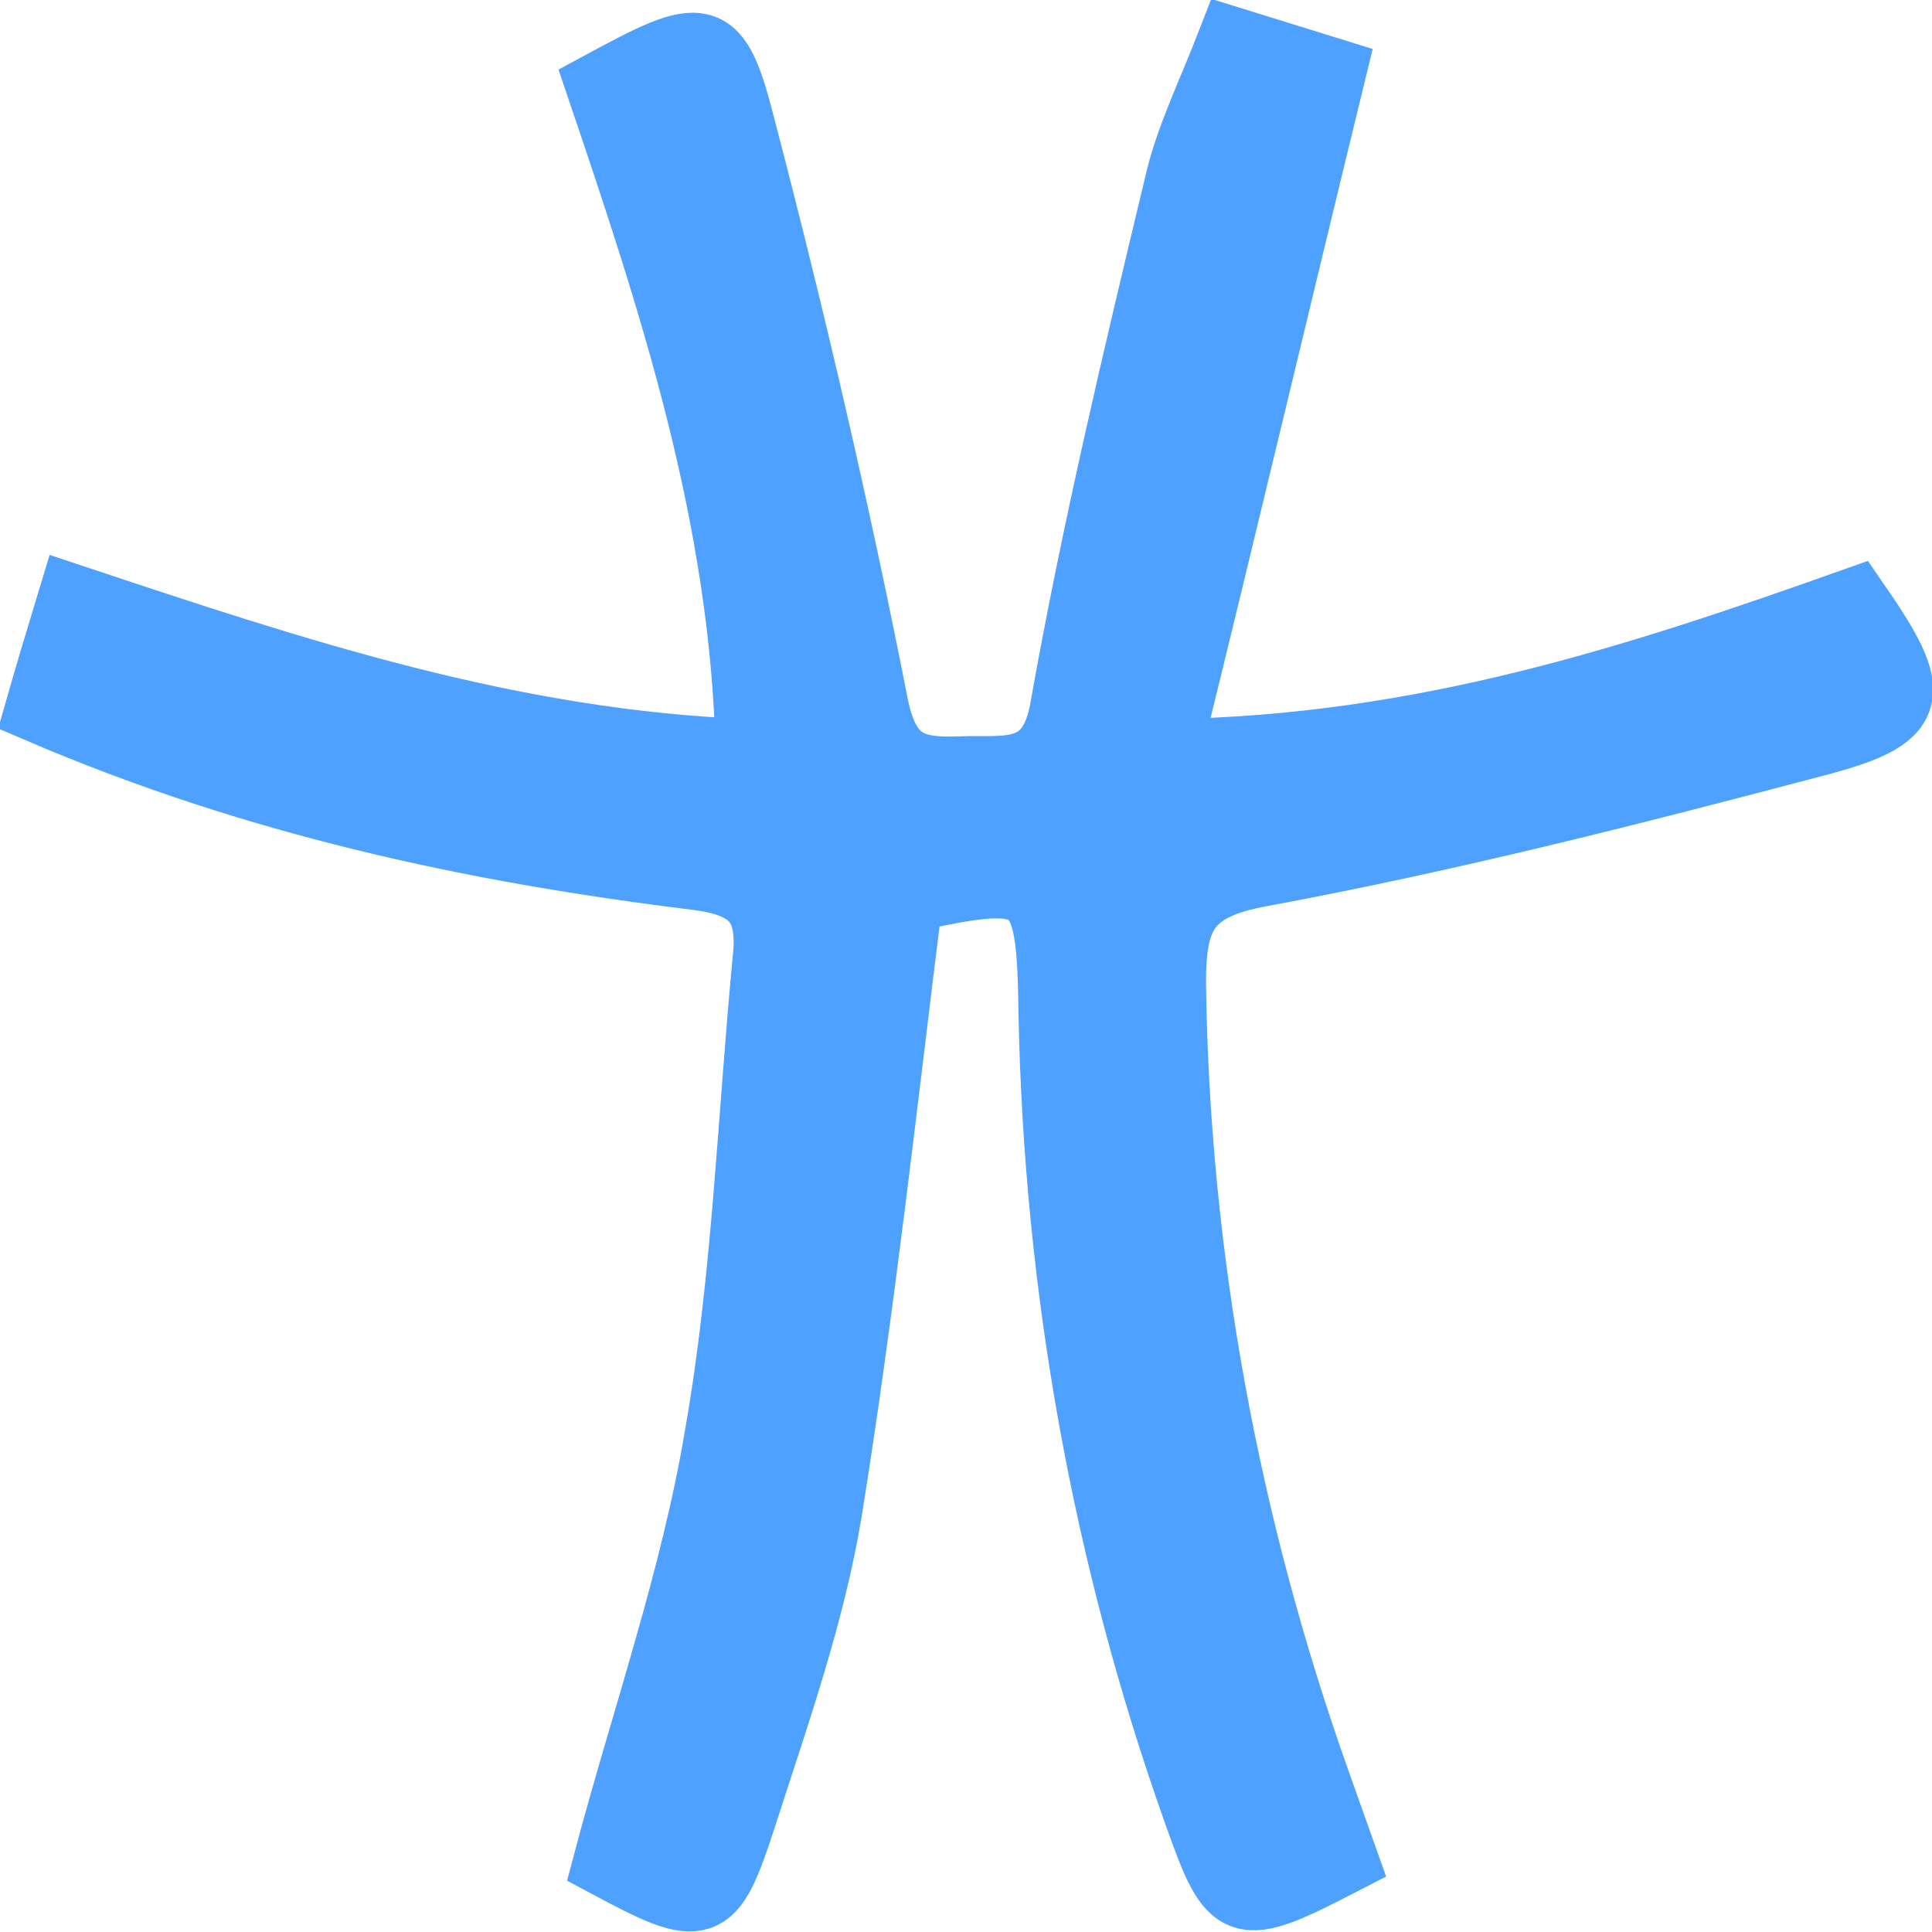 <?xml version="1.0" encoding="utf-8"?>
<!-- Generator: Adobe Illustrator 25.4.6, SVG Export Plug-In . SVG Version: 6.00 Build 0)  -->
<svg version="1.1" id="Layer_1" xmlns="http://www.w3.org/2000/svg" xmlns:xlink="http://www.w3.org/1999/xlink" x="0px" y="0px"
	 viewBox="0 0 112.3 112.3" style="enable-background:new 0 0 112.3 112.3;" xml:space="preserve">
<style type="text/css">
	.st0{fill:#4EA1FF;stroke:#4EA1FF;stroke-width:4;stroke-miterlimit:10;}
</style>
<g id="Layer_2_00000075154635842932610350000018304482650428272003_">
	<g id="Layer_1-2">
		<path class="st0" d="M78.1,108.1c-6.2,3.2-6.4,3.1-8.5-2.8c-5.3-14.9-8.1-30.6-8.4-46.5c-0.1-7.9-0.7-8.3-8.4-6.6
			c-1.5,12-2.8,23.9-4.7,35.7c-1,6-3.1,11.9-5,17.8c-1.8,5.5-2.2,5.6-7.8,2.6c2.2-8.3,5.1-16.5,6.5-24.9c1.6-9.1,1.9-18.5,2.8-27.8
			c0.3-3.1-0.9-4.3-4.1-4.7c-13-1.6-25.6-4.3-38.2-9.7c0.6-2.1,1.2-4.1,1.9-6.4c12.9,4.3,25.5,8.5,39.4,9C43.3,30,39.1,17.4,34.9,5
			c6.1-3.3,6.7-3.4,8.2,2.5c2.9,11.1,5.5,22.3,7.7,33.5c0.7,3.5,2.3,3.9,5,3.8s5.4,0.6,6.1-3.8c1.8-10.1,4.2-20.2,6.6-30.2
			c0.6-2.7,1.9-5.3,3.1-8.4l5.8,1.8c-3.2,13.1-6.2,25.8-9.6,39.6c15-0.2,27.6-4.4,40-8.8c3.8,5.5,3.7,6.6-2.5,8.2
			c-10.6,2.8-21.2,5.5-32,7.5c-4.4,0.8-5.2,2.5-5.2,6.4c0.2,15.9,3.1,31.6,8.4,46.5L78.1,108.1z"/>
	</g>
</g>
</svg>
